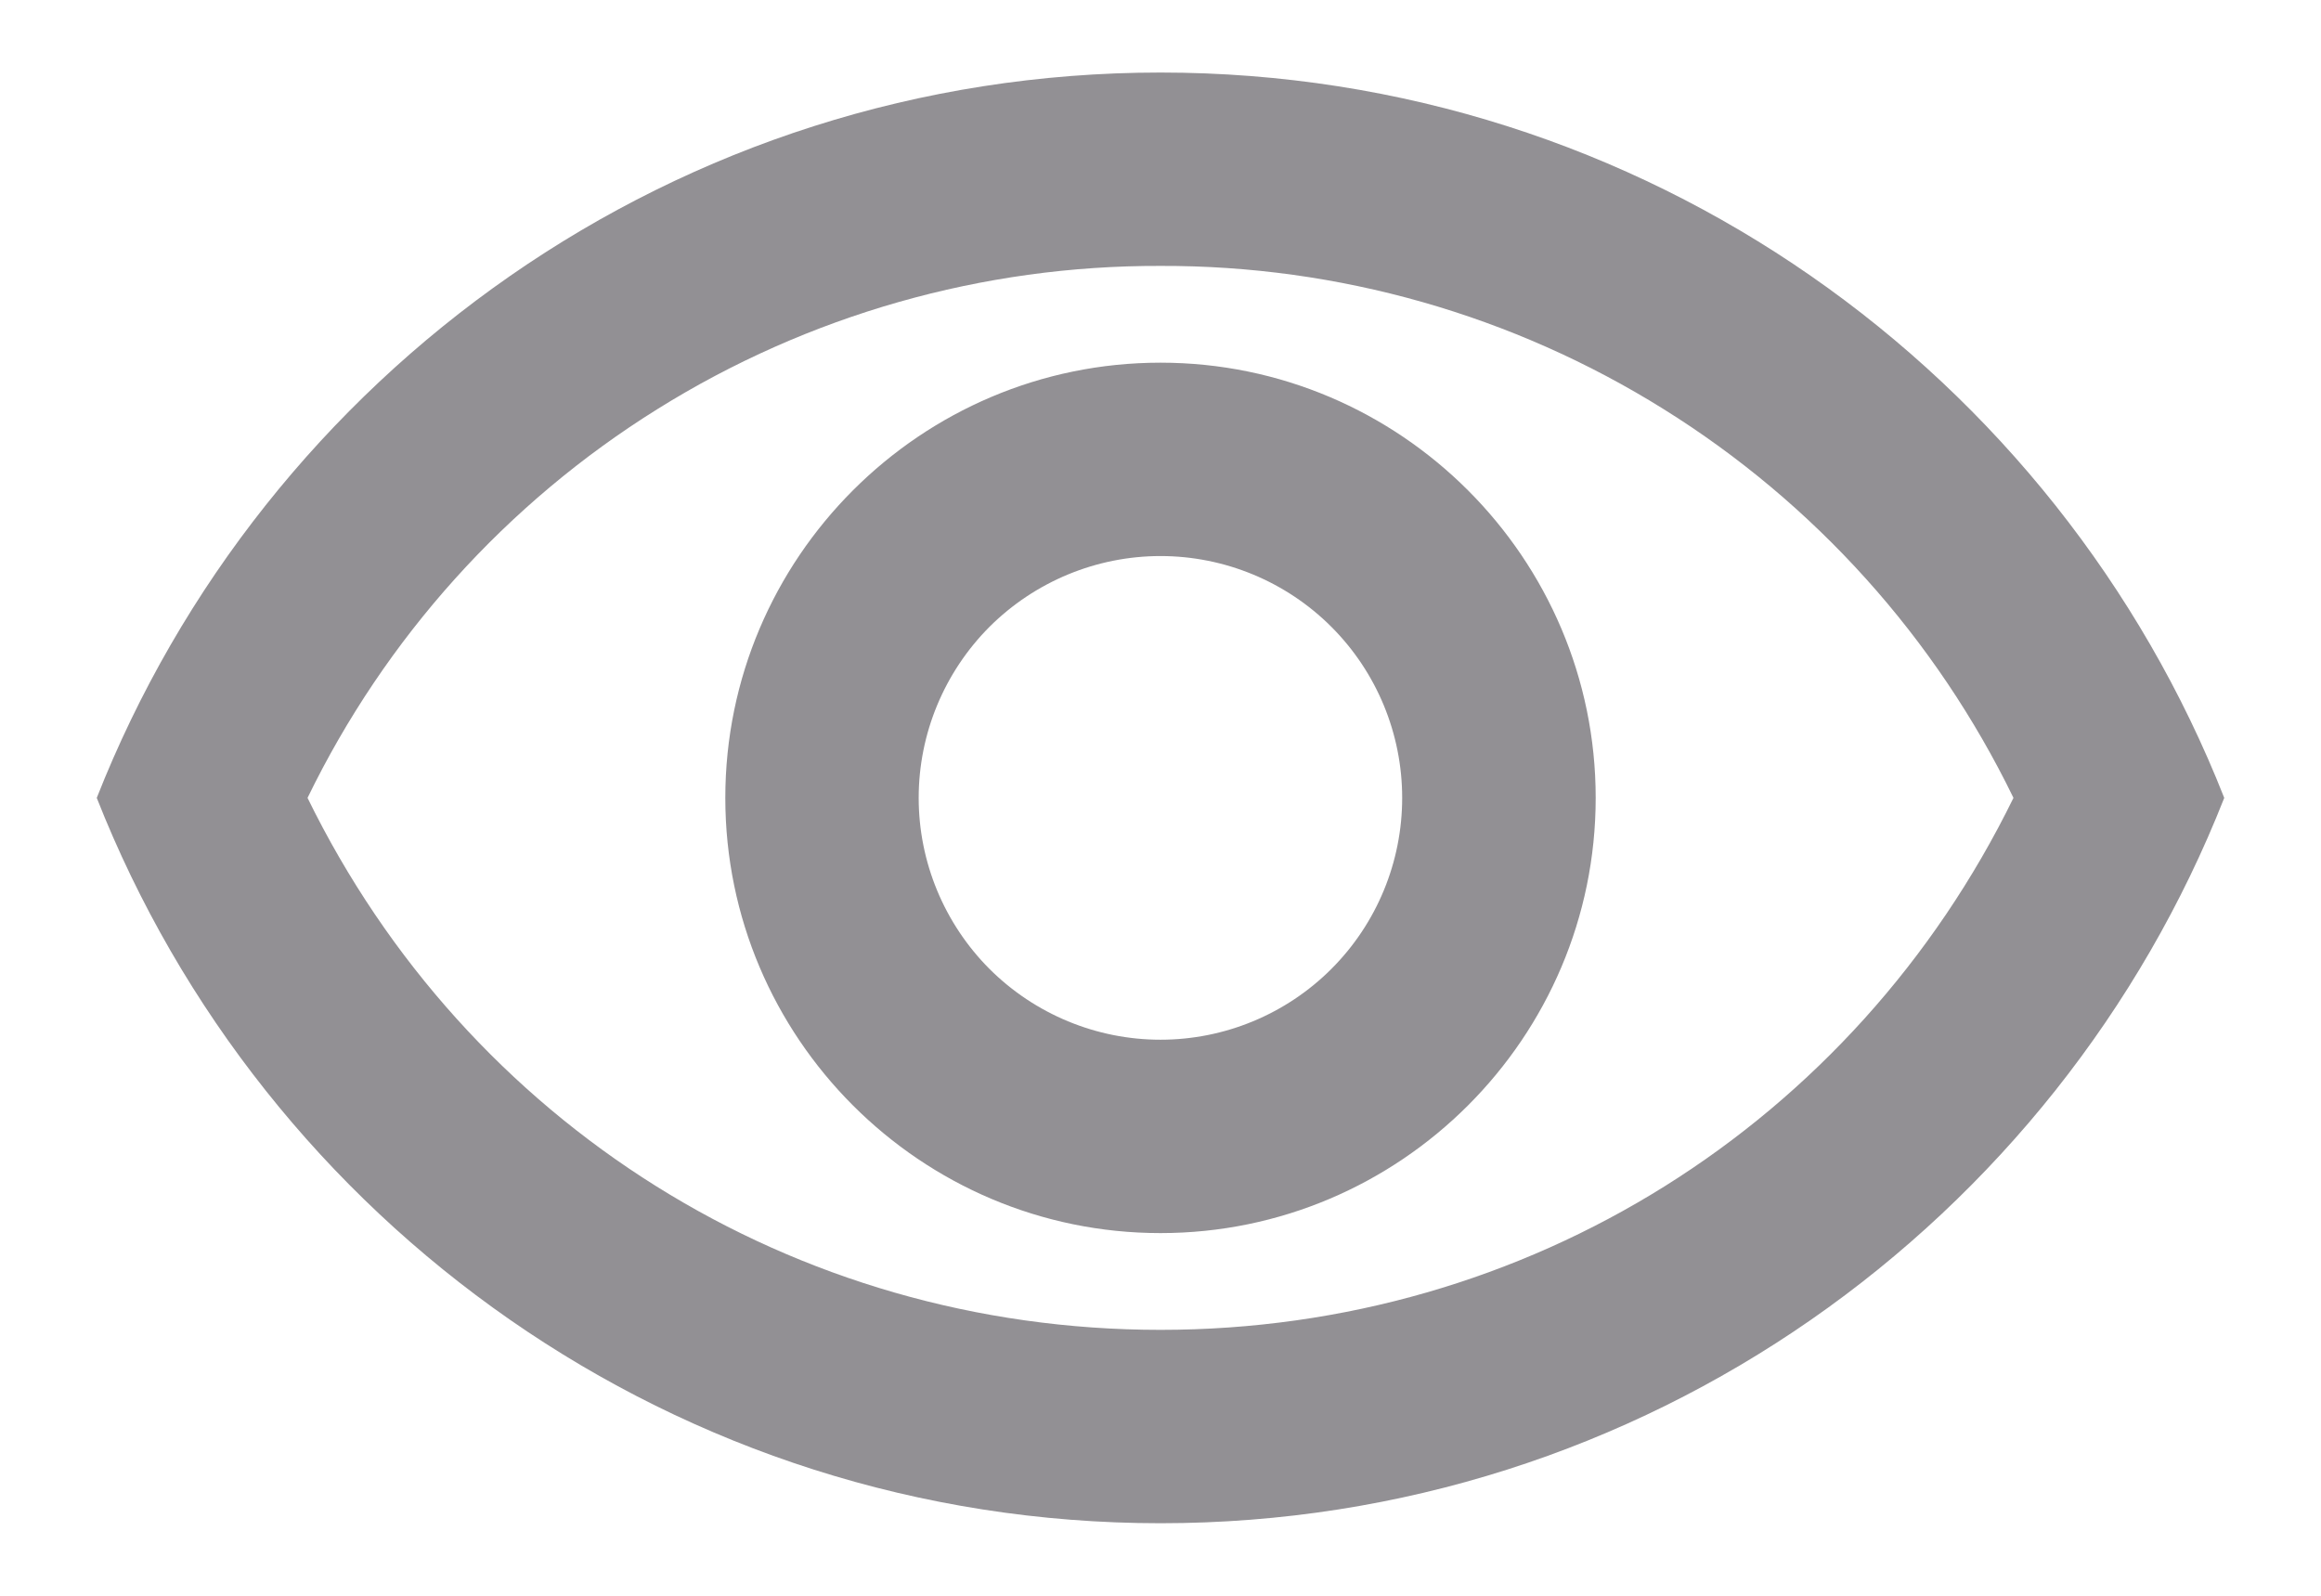 <svg width="16" height="11" viewBox="0 0 16 11" fill="none" xmlns="http://www.w3.org/2000/svg">
<path d="M8 1.833C9.226 1.829 10.428 2.171 11.468 2.82C12.508 3.468 13.344 4.397 13.88 5.5C12.78 7.747 10.533 9.167 8 9.167C5.466 9.167 3.22 7.747 2.12 5.5C2.656 4.397 3.492 3.468 4.532 2.82C5.572 2.171 6.774 1.829 8 1.833M8 0.5C4.667 0.5 1.82 2.573 0.667 5.5C1.82 8.427 4.667 10.5 8 10.5C11.333 10.5 14.18 8.427 15.333 5.5C14.18 2.573 11.333 0.5 8 0.5ZM8 3.833C8.442 3.833 8.866 4.009 9.178 4.321C9.491 4.634 9.666 5.058 9.666 5.5C9.666 5.942 9.491 6.366 9.178 6.679C8.866 6.991 8.442 7.167 8 7.167C7.558 7.167 7.134 6.991 6.821 6.679C6.509 6.366 6.333 5.942 6.333 5.5C6.333 5.058 6.509 4.634 6.821 4.321C7.134 4.009 7.558 3.833 8 3.833M8 2.5C6.346 2.5 5 3.847 5 5.5C5 7.153 6.346 8.5 8 8.5C9.653 8.5 11 7.153 11 5.5C11 3.847 9.653 2.5 8 2.5Z" fill="#929094"/>
</svg>
